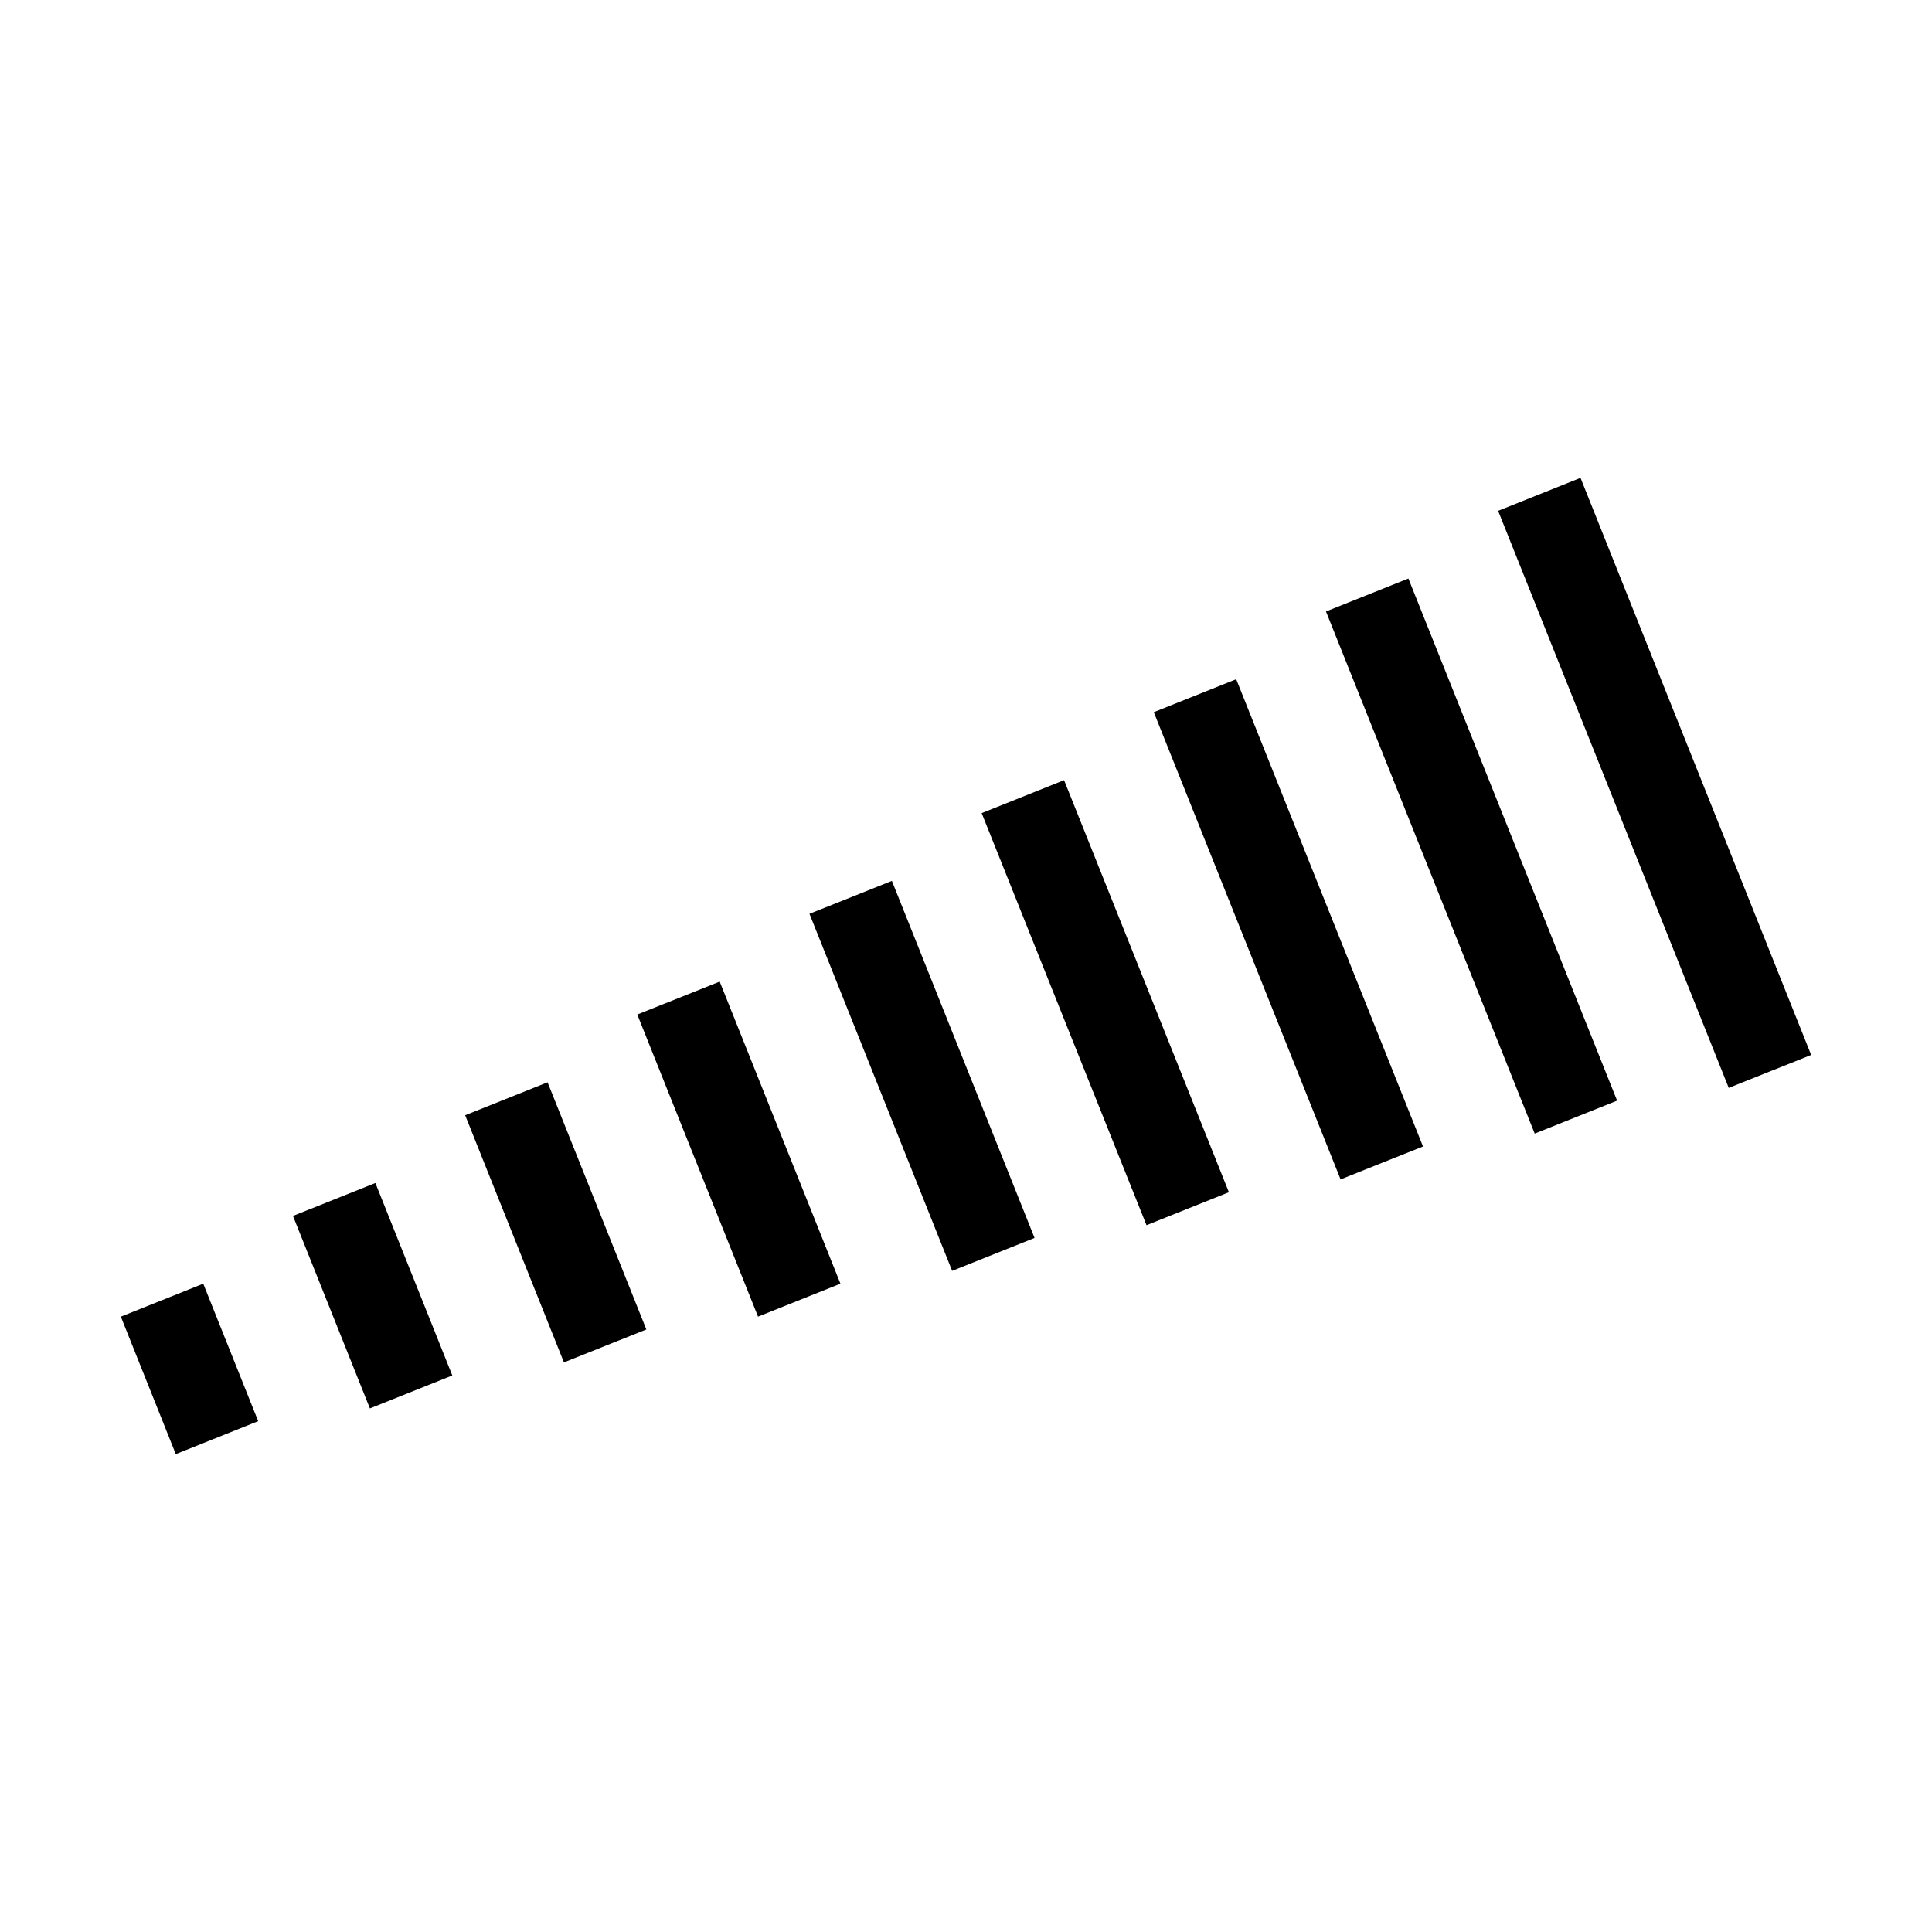 <svg xmlns="http://www.w3.org/2000/svg" width="32pt" height="32pt" viewBox="0 0 32 32"><path d="M3.594 23.812l-.91-2.277m4.125 1.52l-1.274-3.188m4.488 2.426l-1.636-4.094m4.851 3.336l-2-5.004m5.215 4.246l-2.363-5.914m5.582 5.157l-2.73-6.825m5.945 6.067l-3.094-7.739m6.309 6.98l-3.457-8.648m6.671 7.891l-3.82-9.558" fill="none" stroke="#000" stroke-width="1.47" stroke-miterlimit="10"/></svg>